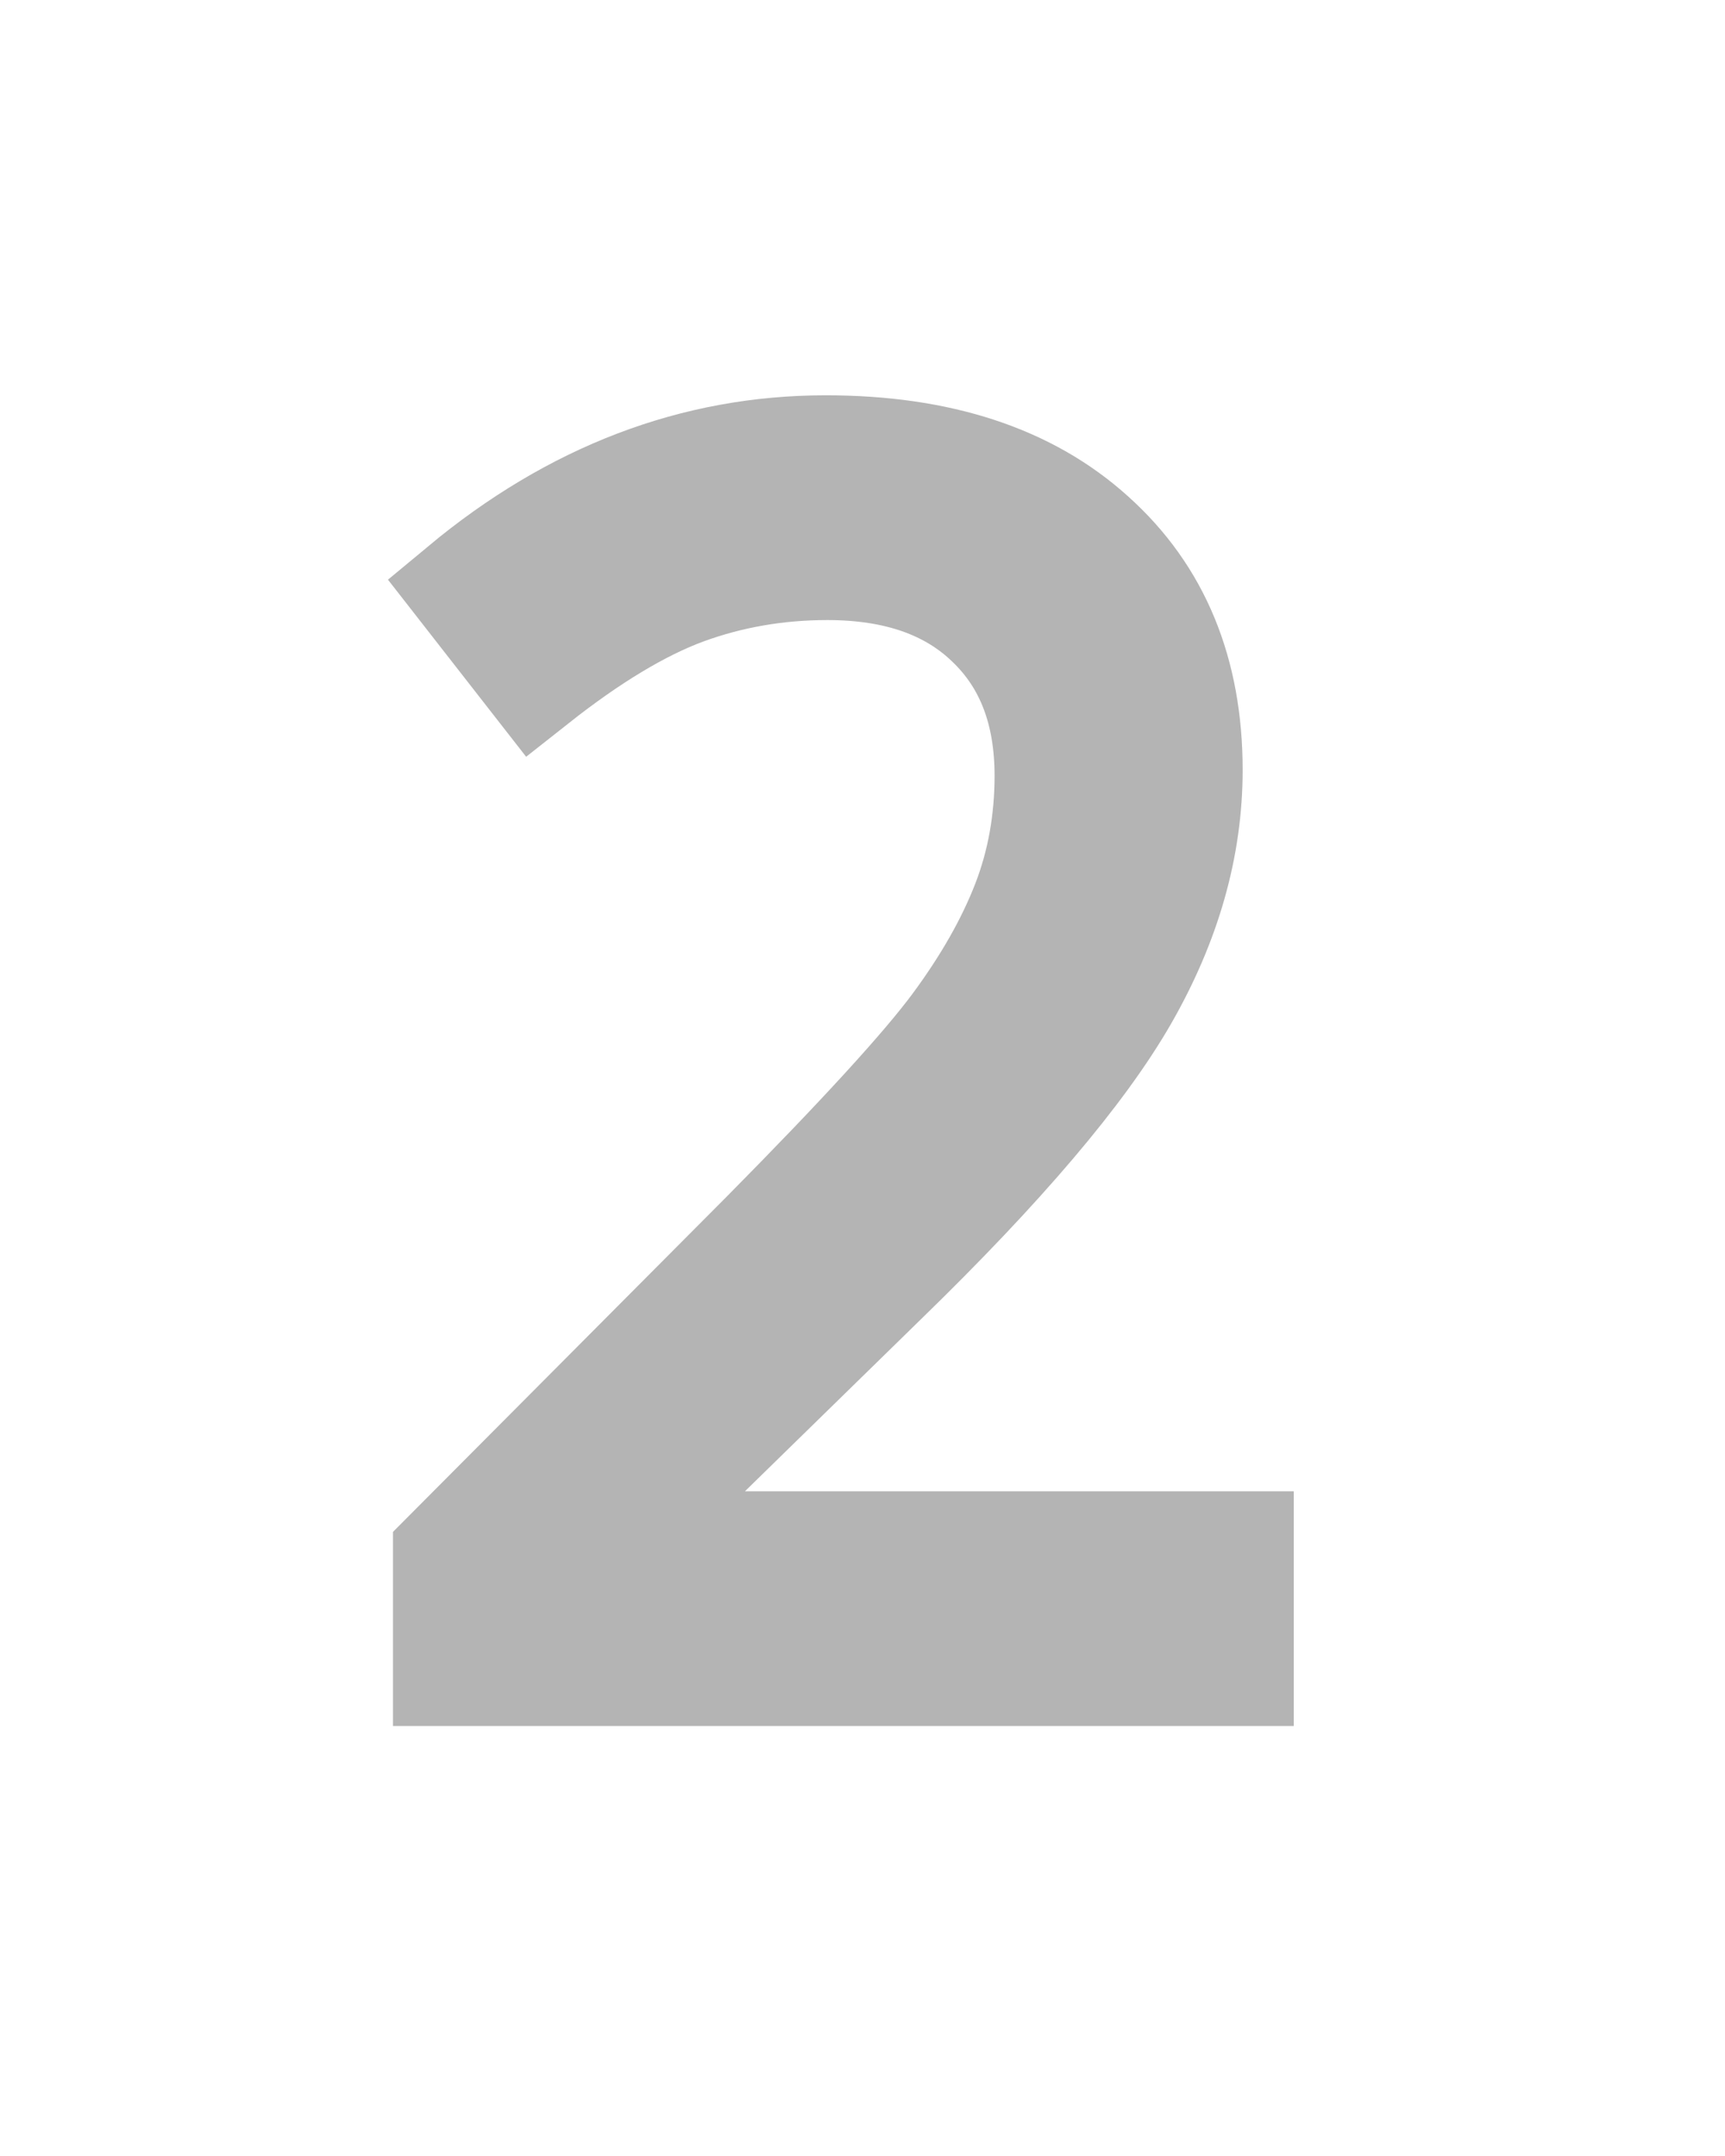 <svg xmlns="http://www.w3.org/2000/svg" id="svg2" width="16" height="20" version="1.1"><path id="path5597" fill="#b4b4b4" stroke="#b4b4b4" stroke-width="1" d="m11.5 15.511h-7.355v-1.094l2.947-2.961q1.347-1.362 1.776-1.943 0.429-0.581 0.643-1.132t0.214-1.186q0-0.895-0.543-1.415-0.543-0.528-1.508-0.528-0.696 0-1.324 0.23-0.62 0.23-1.385 0.834l-0.674-0.864q1.546-1.285 3.368-1.285 1.577 0 2.472 0.811 0.895 0.803 0.895 2.165 0 1.063-0.597 2.104-0.597 1.04-2.235 2.632l-2.449 2.394v0.061h5.755z"/></svg>